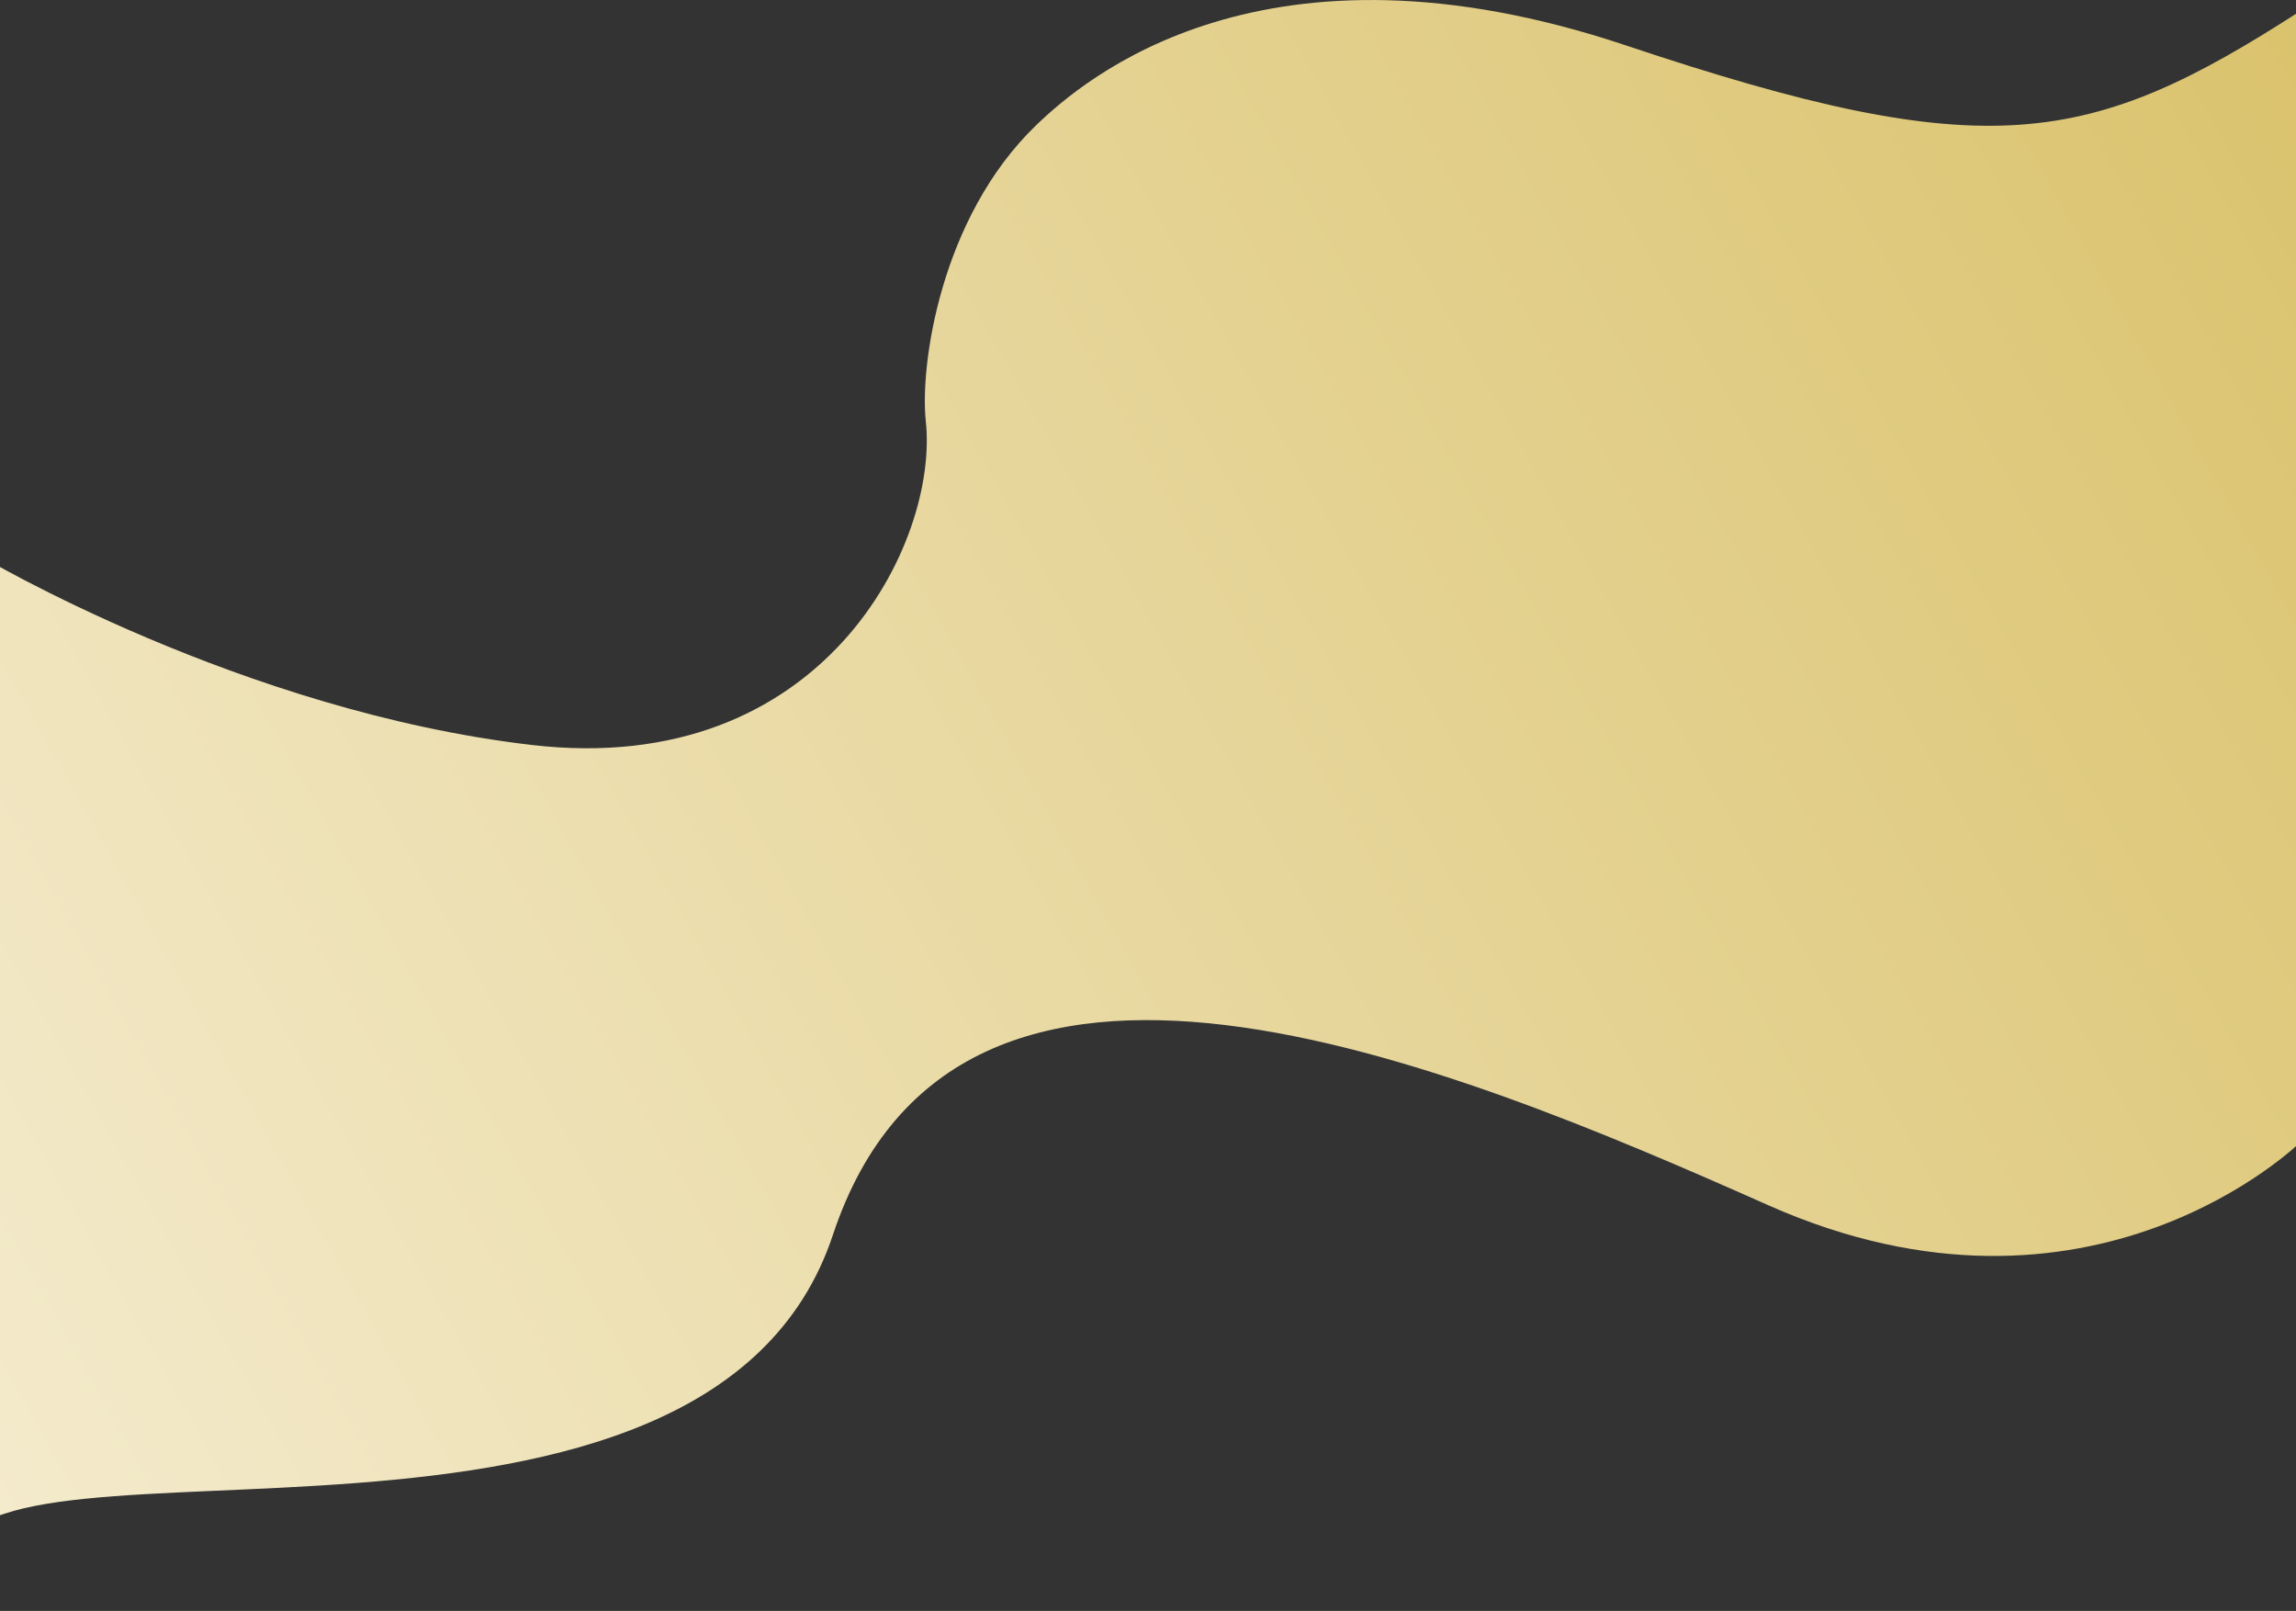 <svg xmlns="http://www.w3.org/2000/svg" xmlns:xlink="http://www.w3.org/1999/xlink" width="1920" height="1347" viewBox="0 0 1920 1347">
  <rect x="0" y="0" width="1920" height="1347" fill="#333333" stroke="none"/>
  <defs>
    <style>
      .cls-1 {
        fill-rule: evenodd;
        fill: url(#linear-gradient);
      }
    </style>
    <linearGradient id="linear-gradient" x1="-37" y1="1244.436" x2="2002.97" y2="102.564" gradientUnits="userSpaceOnUse">
      <stop offset="NaN" stop-color="rgb(244, 235, 205)"/>
      <stop offset="Infinity" stop-color="rgb(218, 194, 108)"/>
    </linearGradient>
  </defs>
  <path id="Path_22" data-name="Path 22" class="cls-1" d="M-37,1301.58c20.644-119.92,629.035,45.42,733.469-268.9s511.241-145.355,782.041-24.99,445.67-53.14,445.67-53.14,177.3-1060.157,0-945.693-262.03,130.362-564.67,29.07S906.553,66.089,866.479,104.7C786.1,182.144,769.161,306.192,774.188,352.25c11.056,101.292-85.612,298.879-329.09,270.717S-16.356,464.9-16.356,464.9"/>
</svg>
